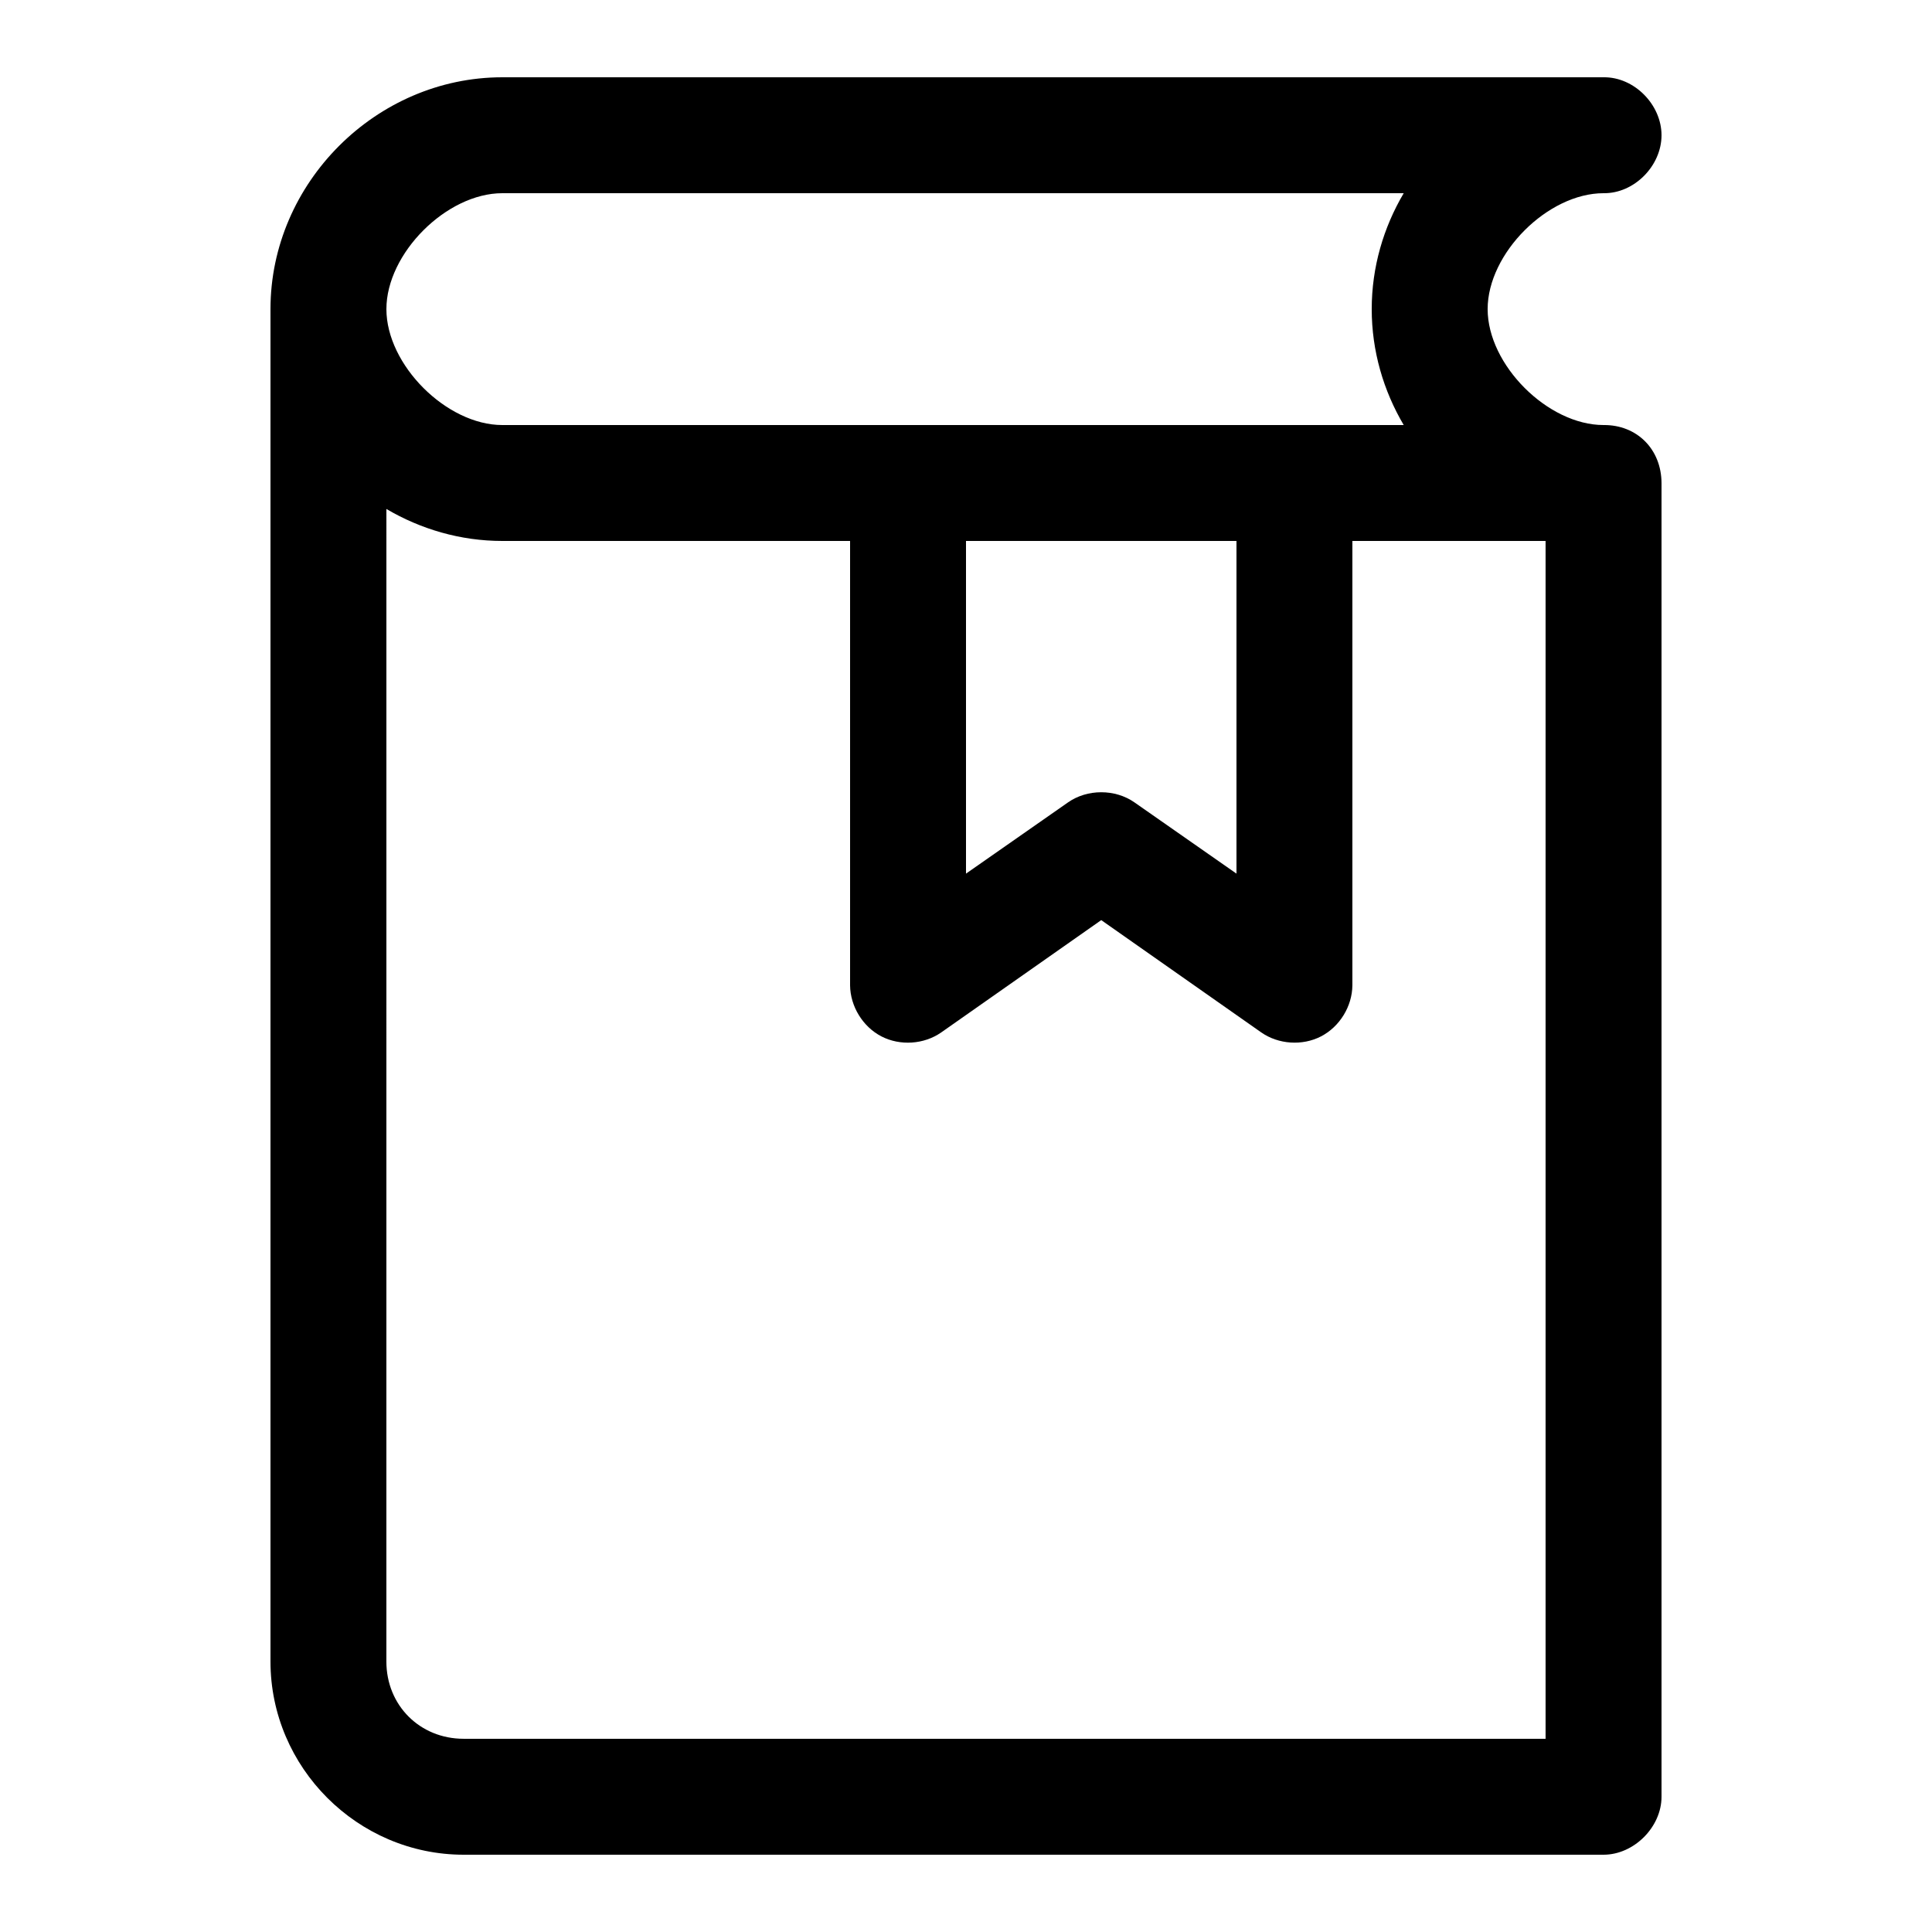 <svg height="300px" width="300px" fill="#000000" xmlns:dc="http://purl.org/dc/elements/1.1/" xmlns:cc="http://creativecommons.org/ns#" xmlns:rdf="http://www.w3.org/1999/02/22-rdf-syntax-ns#" xmlns:svg="http://www.w3.org/2000/svg" xmlns="http://www.w3.org/2000/svg" xmlns:sodipodi="http://sodipodi.sourceforge.net/DTD/sodipodi-0.dtd" xmlns:inkscape="http://www.inkscape.org/namespaces/inkscape" version="1.1" x="0px" y="0px" viewBox="0 0 100 100"><g transform="translate(0,-952.362)"><path d="m 26,956.362 c -6.532,0 -12,5.469 -12,12 l 0,70 c 0,5.488 4.512,10 10,10 l 59,0 c 1.571,-10e-5 3,-1.429 3,-3 l 0,-68 c -0.01,-1.761 -1.284,-3.016 -3,-3 -2.886,0 -6,-3.113 -6,-6 0,-2.887 3.114,-6 6,-6 1.585,0.022 3,-1.415 3,-3 0,-1.585 -1.415,-3.022 -3,-3 z m 0,6 46.656,0 c -1.047,1.775 -1.656,3.828 -1.656,6 0,2.172 0.609,4.225 1.656,6 l -46.656,0 c -2.886,0 -6,-3.113 -6,-6 0,-2.887 3.114,-6 6,-6 z m -6,16.344 c 1.773,1.045 3.831,1.656 6,1.656 l 18,0 0,23 c 0.01,1.087 0.658,2.145 1.623,2.644 0.966,0.499 2.205,0.416 3.095,-0.206 L 57,999.987 l 8.281,5.812 c 0.891,0.623 2.13,0.705 3.095,0.206 0.966,-0.499 1.615,-1.557 1.623,-2.644 l 0,-23 10,0 0,62 -56,0 c -2.268,0 -4,-1.732 -4,-4 z m 30,1.656 14,0 0,17.219 -5.281,-3.688 c -1,-0.699 -2.438,-0.699 -3.438,0 L 50,997.581 z" style="text-indent:0;text-transform:none;direction:ltr;block-progression:tb;baseline-shift:baseline;color:#000000;enable-background:accumulate;" fill="#000000" fill-opacity="1" stroke="none" marker="none" visibility="visible" display="inline" overflow="visible"/></g></svg>